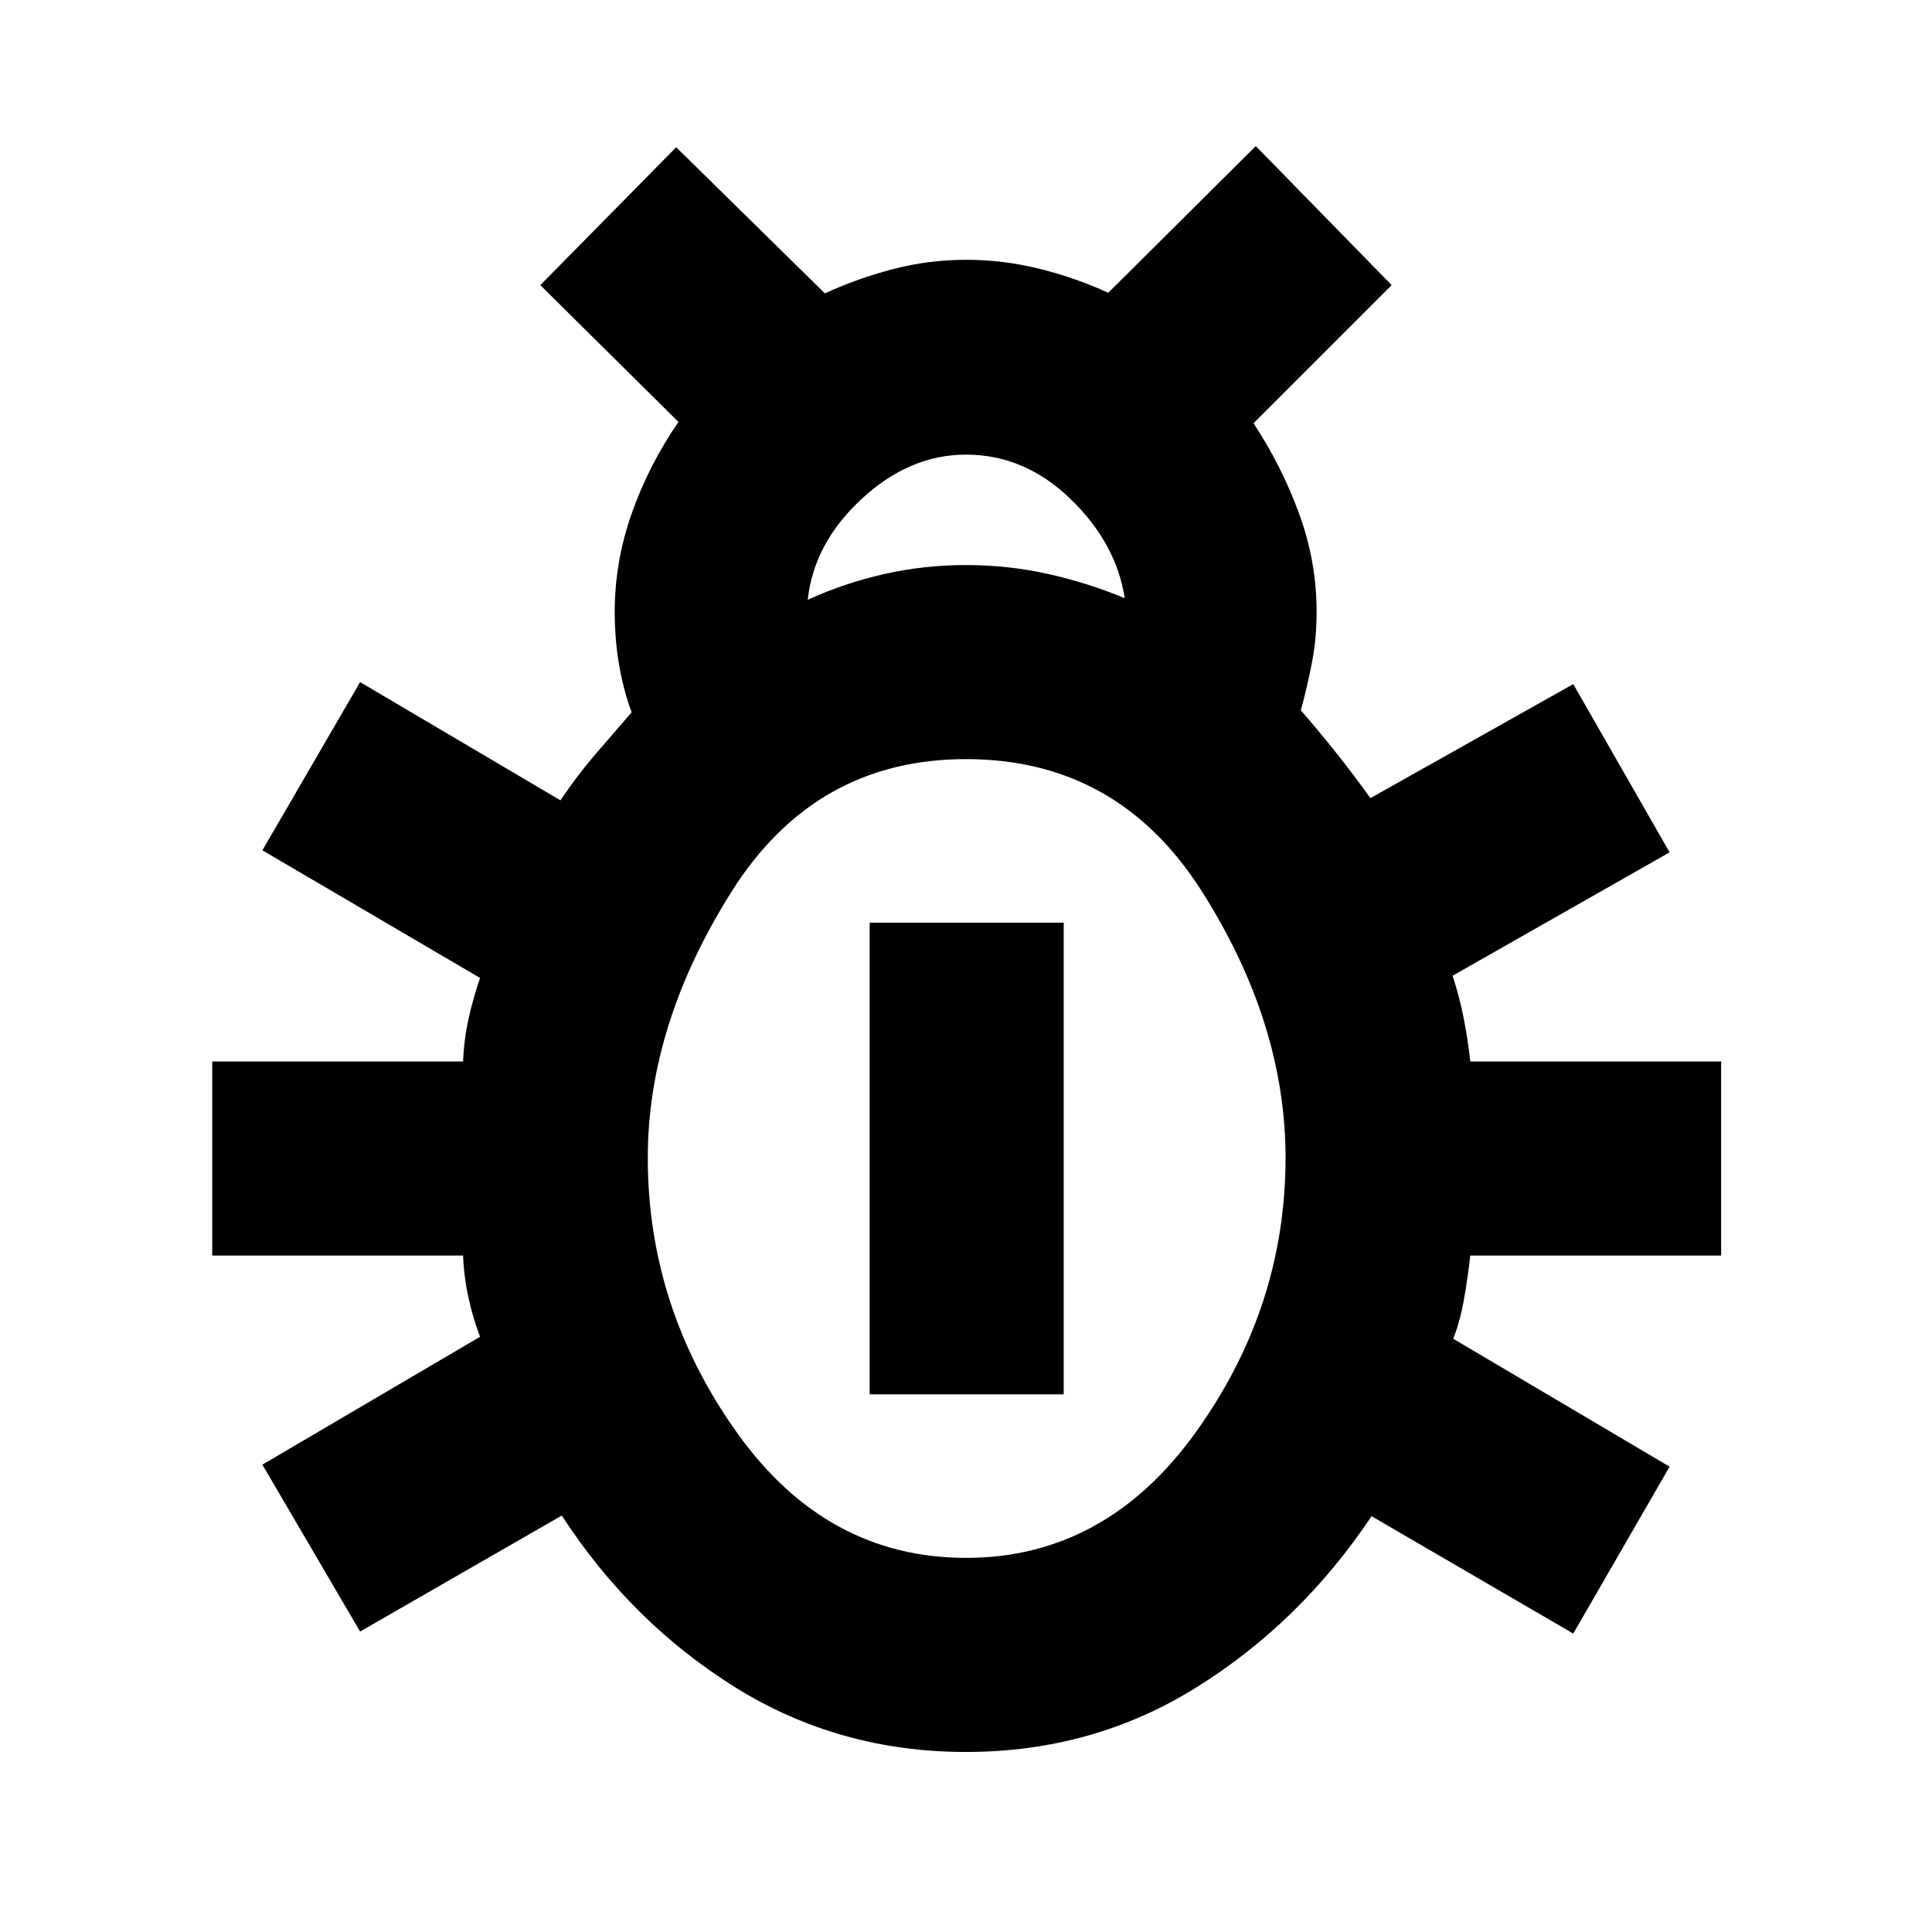 <svg xmlns="http://www.w3.org/2000/svg" height="40" viewBox="0 -960 960 960" width="40"><path d="M480-89.46q-63.2 0-114.8-32.21-51.59-32.21-86.06-85.27l-100.21 57.65-48.55-82.93 108.17-63.55q-3.43-8.84-5.72-19.19-2.29-10.34-2.73-21.17H105.45v-96.44H230.1q.44-10.82 2.73-21.26 2.29-10.45 5.72-20.23l-108.17-63.42 48.55-83.59 99.55 58.75q8.1-12.11 17.25-22.77t18.13-20.97q-4.03-10.8-6.22-23.49-2.19-12.7-2.19-26.44 0-25.1 8.57-49.22 8.57-24.12 23.11-45.12l-68.65-67.99L336-886.84l73.88 72.61q16.44-7.54 34.08-12.11 17.65-4.57 36.04-4.57t36.32 4.42q17.93 4.43 34.36 11.97L624-887.41l67.52 69.09-68.65 68.65q13.87 21 22.61 44.79t8.74 48.89q0 13.41-2.38 25.58-2.38 12.18-5.46 23.35 8.97 10.31 17.67 21.25 8.7 10.94 16.91 22.39l100.78-56.65 47.88 83.59-107.84 61.32q3.44 10.45 5.56 21.3 2.12 10.85 3.23 21.29h124.65v96.44H730.57q-1.11 10.26-3.06 21.39-1.96 11.13-5.39 19.97l107.5 63.55-47.88 82.93-100.22-58.32q-35.13 52.6-86.72 84.87Q543.2-89.46 480-89.46Zm-78.64-572.51q18.31-8.35 38.06-12.81 19.75-4.45 40.58-4.45t40.58 4.38q19.75 4.39 38.29 12.07-4.25-27.41-27.03-49.37Q509.06-734.1 480-734.1q-28.12 0-51.87 22.03-23.75 22.03-26.77 50.1ZM480-185.9q69.17 0 113.98-62.16 44.8-62.16 44.8-136.62 0-67.03-41.69-132.57Q555.41-582.8 480-582.8q-75.03 0-116.57 65.97-41.55 65.97-41.55 132.15 0 74.46 44.36 136.62Q410.59-185.9 480-185.9Zm-47.88-81.27v-234.35h96.43v234.35h-96.43Z"/></svg>